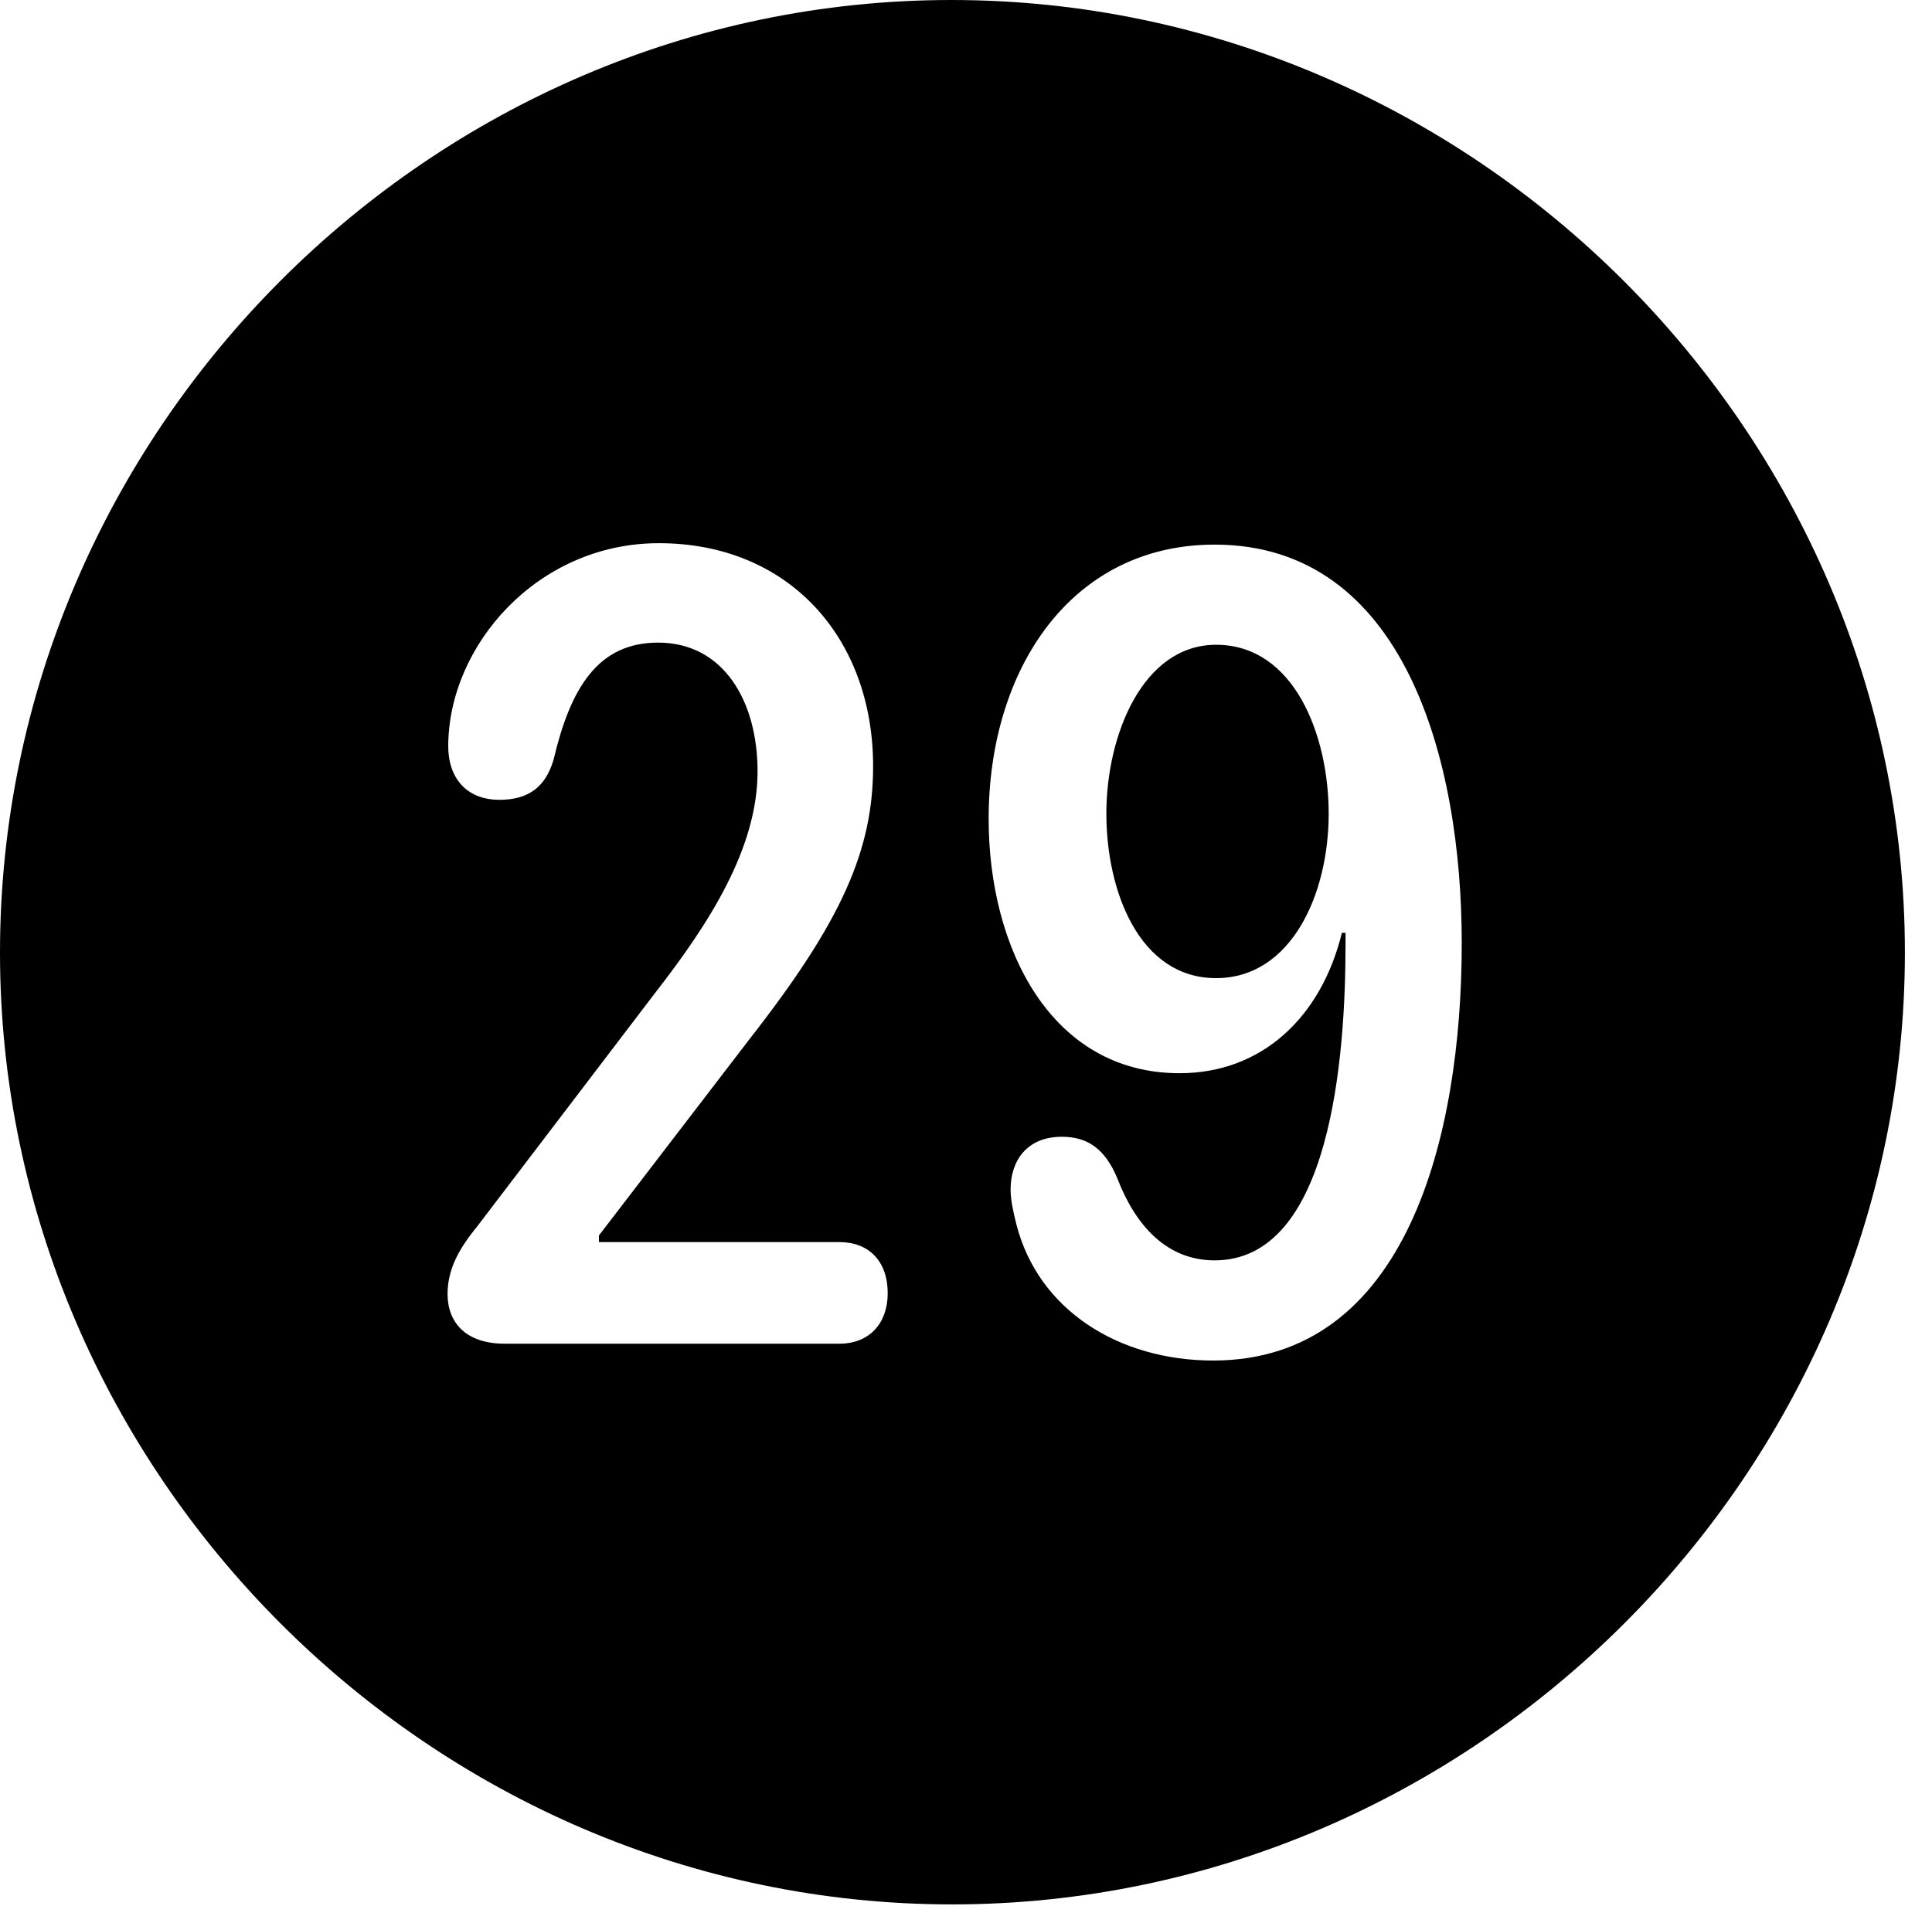 <svg version="1.1" xmlns="http://www.w3.org/2000/svg" xmlns:xlink="http://www.w3.org/1999/xlink" width="25.801" height="25.459" viewBox="0 0 25.801 25.459">
 <g>
  <rect height="25.459" opacity="0" width="25.801" x="0" y="0"/>
  <path d="M25.439 12.725C25.439 19.678 19.678 25.439 12.715 25.439C5.762 25.439 0 19.678 0 12.725C0 5.762 5.752 0 12.705 0C19.668 0 25.439 5.762 25.439 12.725ZM13.203 10.938C13.203 12.676 14.043 14.336 15.752 14.336C16.855 14.336 17.646 13.584 17.92 12.461L17.969 12.461C17.969 12.51 17.969 12.568 17.969 12.617C17.969 14.121 17.773 16.836 16.221 16.836C15.586 16.836 15.166 16.377 14.922 15.742C14.756 15.342 14.521 15.185 14.18 15.185C13.711 15.185 13.496 15.508 13.496 15.889C13.496 16.035 13.535 16.201 13.574 16.357C13.867 17.5 14.941 18.174 16.201 18.174C18.789 18.174 19.521 15.176 19.521 12.598C19.521 10.166 18.76 7.275 16.221 7.275C14.307 7.275 13.203 8.936 13.203 10.938ZM5.986 9.971C5.986 10.381 6.221 10.684 6.67 10.684C7.051 10.684 7.285 10.518 7.393 10.146C7.617 9.199 7.979 8.584 8.789 8.584C9.668 8.584 10.117 9.375 10.117 10.303C10.117 11.328 9.473 12.334 8.75 13.262L6.377 16.377C6.162 16.641 5.977 16.924 5.977 17.285C5.977 17.666 6.221 17.949 6.738 17.949L11.211 17.949C11.611 17.949 11.855 17.676 11.855 17.275C11.855 16.846 11.602 16.592 11.211 16.592L7.998 16.592L7.998 16.504L10.02 13.867C11.24 12.305 11.66 11.357 11.66 10.234C11.66 8.525 10.537 7.256 8.799 7.256C7.178 7.256 5.986 8.623 5.986 9.971ZM17.744 10.869C17.744 11.943 17.246 13.066 16.24 13.066C15.215 13.066 14.775 11.904 14.775 10.869C14.775 9.814 15.264 8.613 16.24 8.613C17.285 8.613 17.744 9.824 17.744 10.869Z" fill="currentColor"/>
 </g>
</svg>
